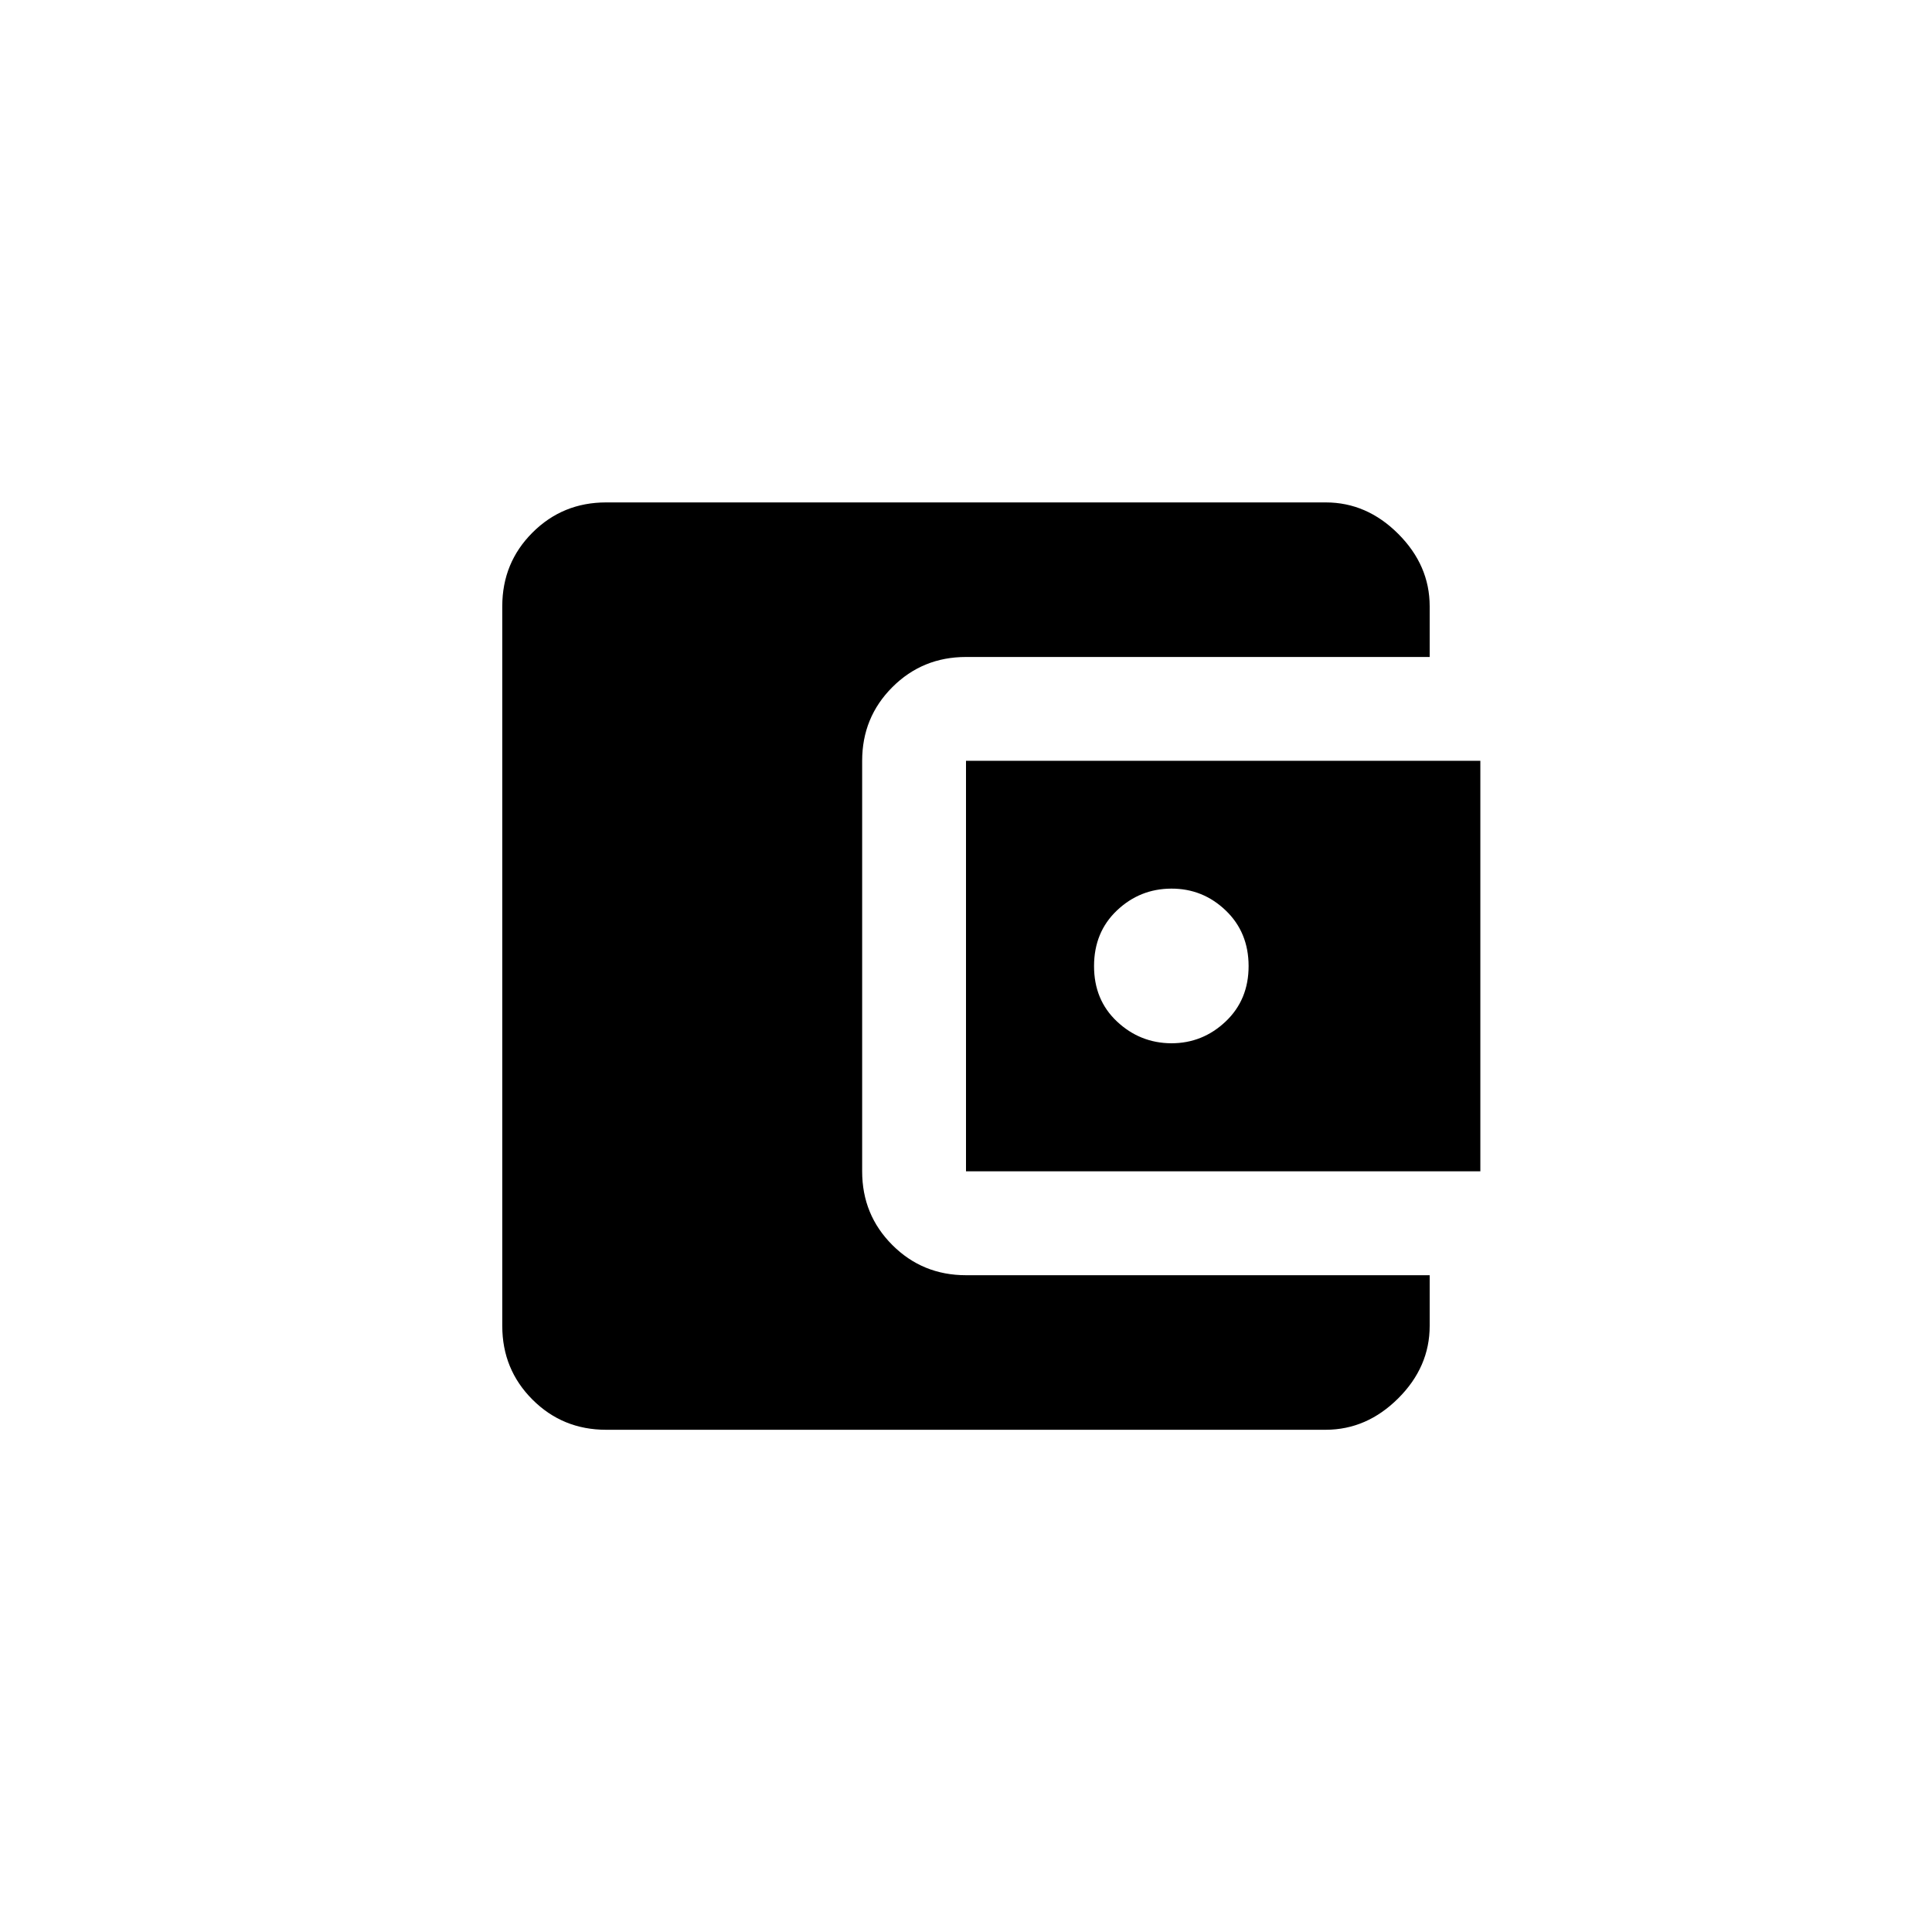 <!-- Generated by IcoMoon.io -->
<svg version="1.1" xmlns="http://www.w3.org/2000/svg" width="40" height="40" viewBox="0 0 40 40">
<title>mt-account_balance_wallet</title>
<path d="M24.251 21.6q0.649 0 1.125-0.451t0.475-1.149-0.475-1.151-1.125-0.451-1.125 0.451-0.475 1.151 0.475 1.149 1.125 0.451zM20 24.251v-8.5h10.649v8.5h-10.649zM29.6 26.4v1.051q0 0.851-0.651 1.5t-1.5 0.651h-14.9q-0.9 0-1.525-0.625t-0.625-1.525v-14.9q0-0.9 0.625-1.525t1.525-0.625h14.9q0.849 0 1.5 0.651t0.651 1.5v1.049h-9.6q-0.9 0-1.525 0.625t-0.625 1.525v8.5q0 0.9 0.625 1.525t1.525 0.625h9.6z"></path>
</svg>

